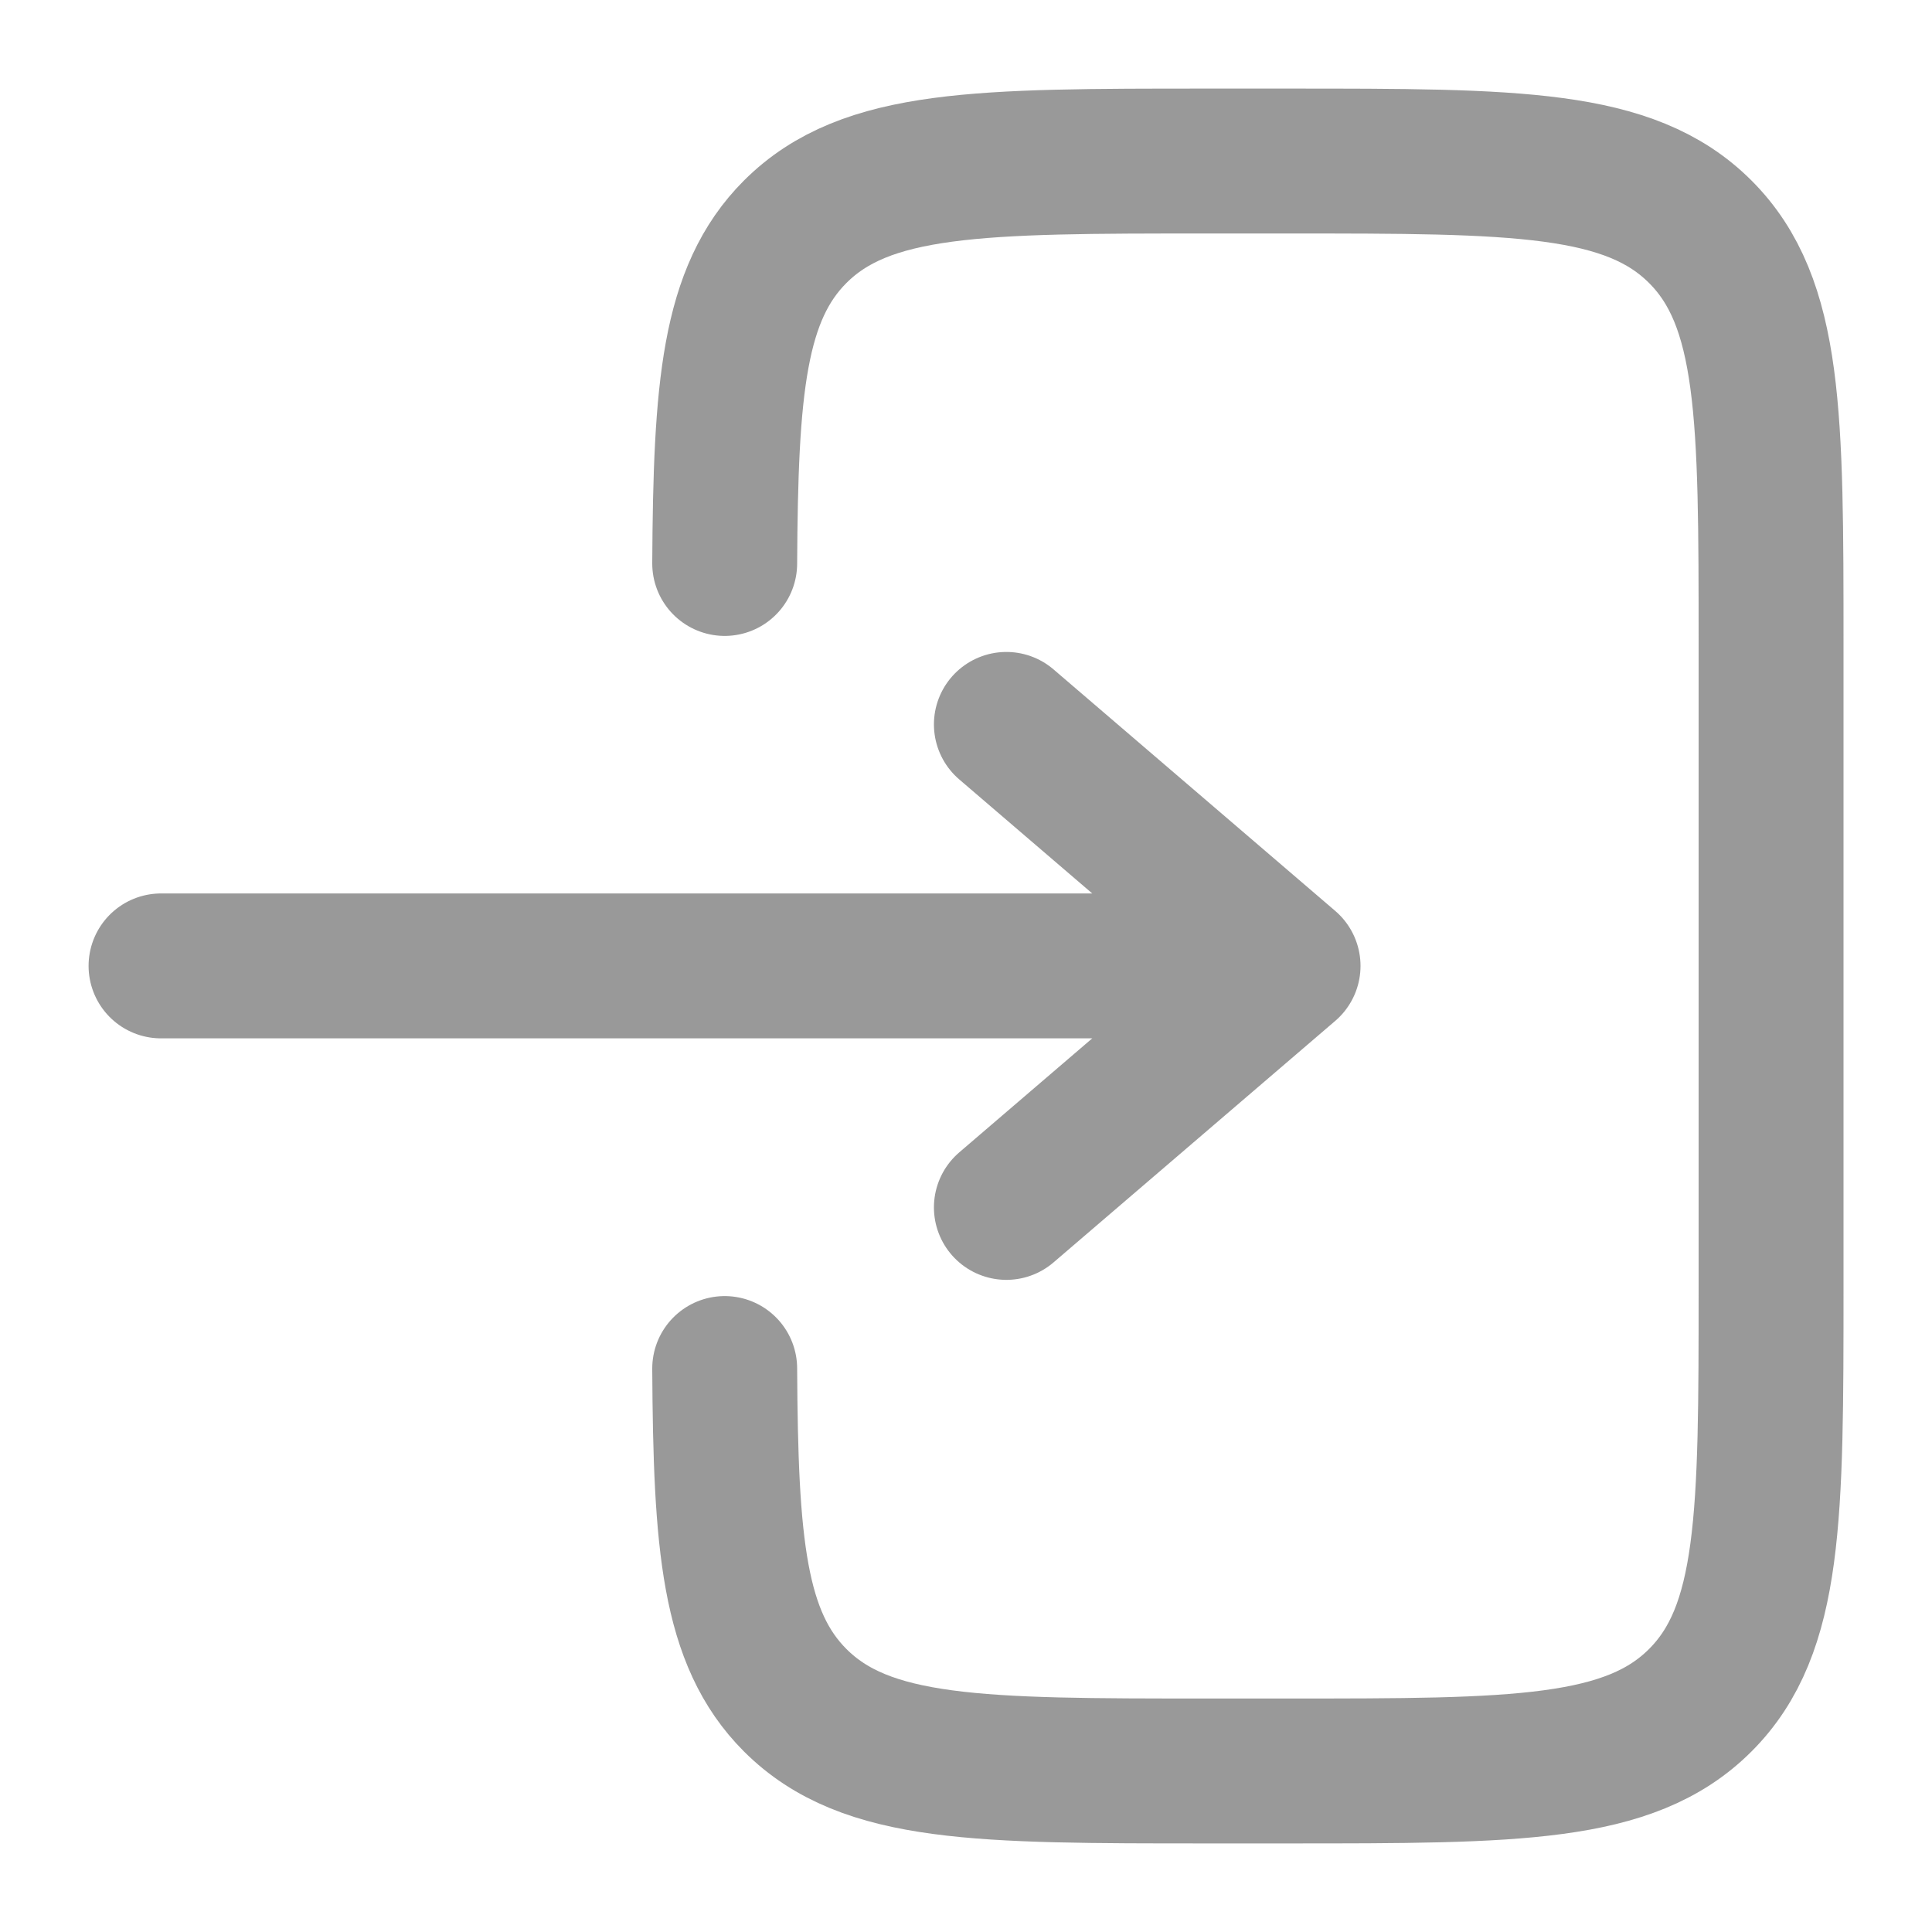 <svg width="20" height="20" viewBox="0 0 20 20" fill="none" xmlns="http://www.w3.org/2000/svg">
<g clip-path="url(#clip0_862_6466)">
<path d="M1.667 9.999L13.334 9.999M13.334 9.999L10.418 7.499M13.334 9.999L10.418 12.499" stroke="#999999" stroke-width="1.5" stroke-linecap="round" stroke-linejoin="round"/>
<path d="M7.502 5.833C7.512 4.021 7.592 3.039 8.232 2.399C8.965 1.667 10.143 1.667 12.5 1.667L13.334 1.667C15.691 1.667 16.869 1.667 17.601 2.399C18.334 3.131 18.334 4.31 18.334 6.667L18.334 13.333C18.334 15.69 18.334 16.869 17.601 17.601C16.869 18.333 15.691 18.333 13.334 18.333L12.5 18.333C10.143 18.333 8.965 18.333 8.232 17.601C7.592 16.961 7.512 15.979 7.502 14.167" stroke="#999999" stroke-width="1.5" stroke-linecap="round"/>
</g>
<defs>
<clipPath id="clip0_862_6466">
<rect width="20" height="20" rx="5" fill="#999999"/>
</clipPath>
</defs>
</svg>
